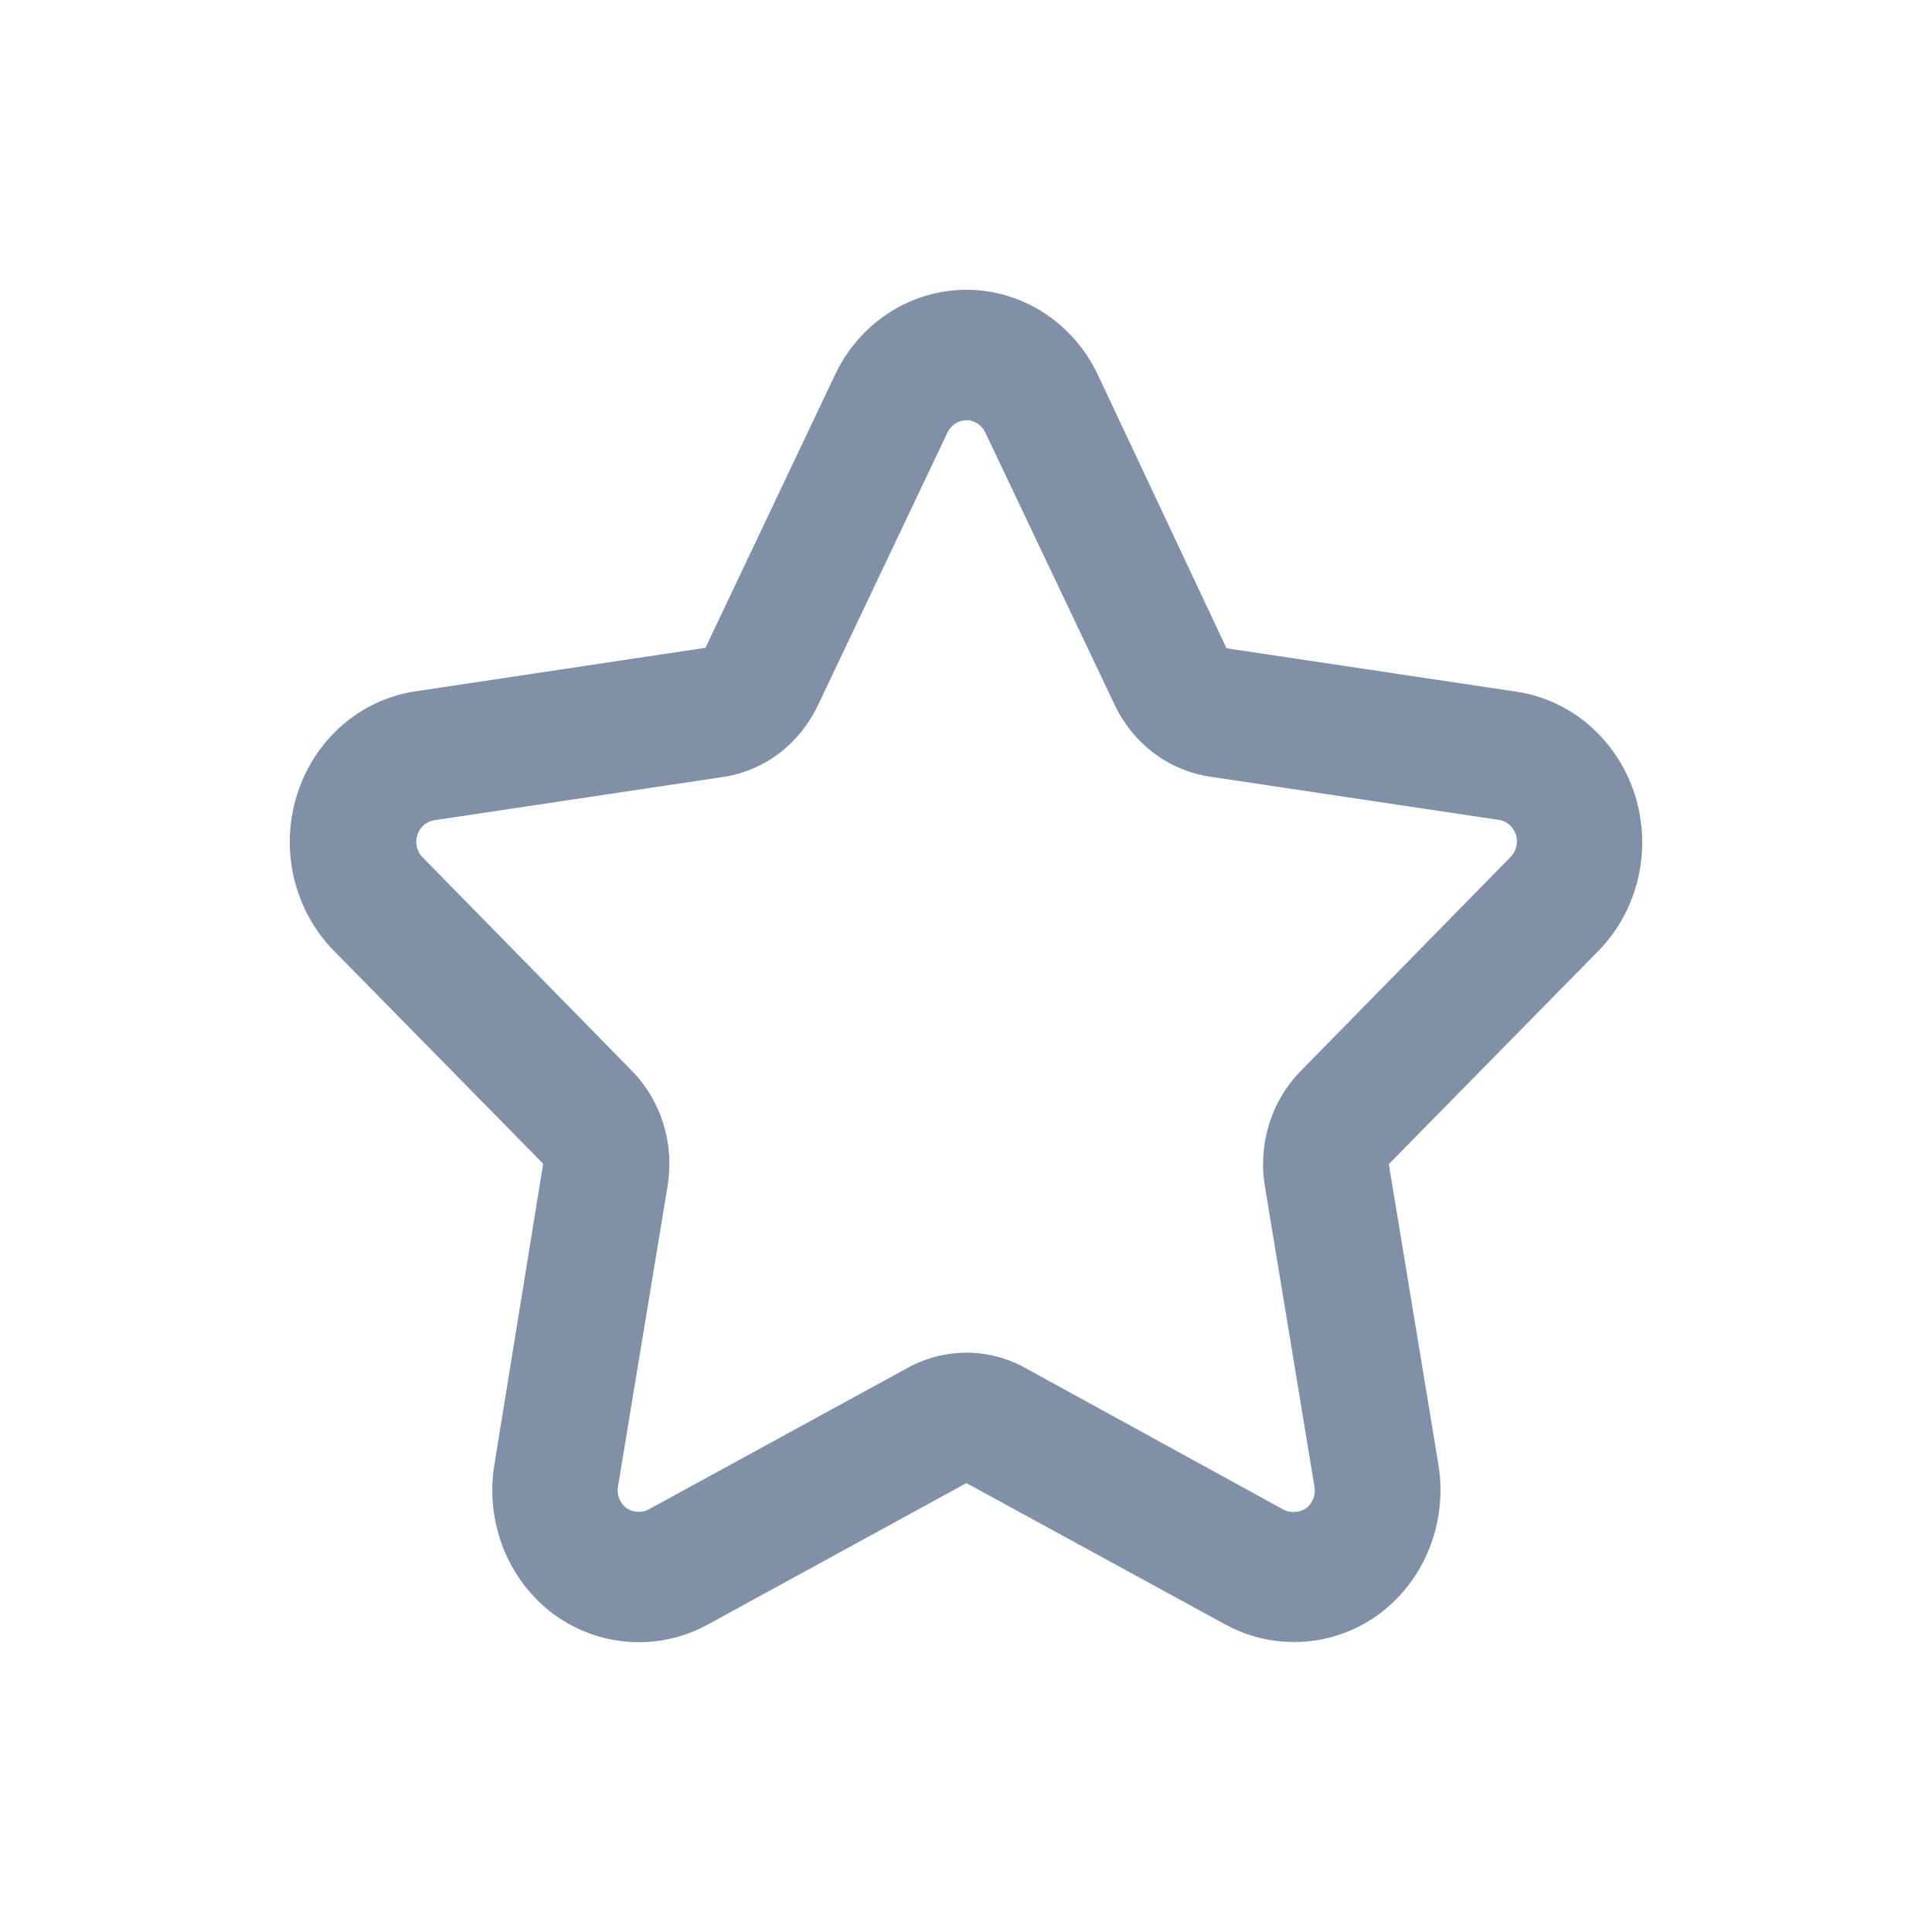 <svg width="20" height="20" viewBox="0 0 20 20" fill="none" xmlns="http://www.w3.org/2000/svg">
<path d="M10.004 4.35C10.045 4.35 10.085 4.362 10.119 4.384C10.154 4.407 10.181 4.438 10.199 4.476L11.541 7.301C11.635 7.497 11.773 7.667 11.943 7.795C12.114 7.924 12.312 8.007 12.52 8.039L15.525 8.489C15.565 8.496 15.601 8.515 15.631 8.543C15.661 8.571 15.683 8.607 15.694 8.647C15.706 8.688 15.706 8.73 15.695 8.771C15.684 8.811 15.663 8.848 15.633 8.876L13.468 11.084C13.317 11.236 13.204 11.425 13.139 11.633C13.074 11.841 13.058 12.063 13.094 12.279L13.607 15.389C13.614 15.431 13.61 15.475 13.595 15.514C13.58 15.554 13.554 15.589 13.52 15.614C13.481 15.64 13.435 15.653 13.388 15.652C13.354 15.652 13.321 15.645 13.291 15.63L10.608 14.158C10.422 14.056 10.215 14.003 10.004 14.003C9.794 14.003 9.587 14.056 9.4 14.158L6.712 15.627C6.682 15.642 6.649 15.65 6.616 15.65C6.57 15.651 6.523 15.638 6.484 15.611C6.451 15.586 6.425 15.552 6.409 15.512C6.394 15.472 6.39 15.429 6.398 15.386L6.911 12.276C6.946 12.061 6.931 11.84 6.867 11.633C6.802 11.425 6.69 11.236 6.54 11.084L4.376 8.876C4.346 8.847 4.326 8.81 4.316 8.769C4.306 8.728 4.307 8.685 4.32 8.645C4.332 8.605 4.355 8.569 4.386 8.542C4.417 8.515 4.455 8.497 4.495 8.491L7.5 8.041C7.706 8.008 7.902 7.923 8.071 7.794C8.239 7.665 8.375 7.496 8.467 7.301L9.809 4.476C9.827 4.438 9.855 4.407 9.89 4.384C9.924 4.362 9.964 4.35 10.004 4.35ZM10.004 3C9.722 3 9.444 3.082 9.204 3.237C8.964 3.392 8.77 3.614 8.645 3.878L7.303 6.706L4.298 7.157C4.018 7.199 3.755 7.322 3.539 7.511C3.322 7.701 3.162 7.949 3.074 8.229C2.987 8.508 2.976 8.808 3.044 9.093C3.112 9.378 3.255 9.638 3.458 9.844L5.623 12.047L5.118 15.161C5.07 15.451 5.102 15.749 5.208 16.022C5.315 16.294 5.493 16.53 5.722 16.703C5.983 16.897 6.296 17.001 6.616 17C6.86 17 7.101 16.939 7.318 16.822L10.004 15.353L12.691 16.82C12.908 16.937 13.148 16.998 13.392 16.998C13.713 17 14.026 16.896 14.287 16.701C14.516 16.528 14.694 16.292 14.8 16.02C14.907 15.747 14.938 15.449 14.89 15.159L14.377 12.051L16.542 9.848C16.745 9.643 16.888 9.383 16.956 9.098C17.024 8.812 17.013 8.513 16.926 8.233C16.838 7.954 16.677 7.705 16.461 7.516C16.245 7.326 15.982 7.203 15.702 7.161L12.697 6.711L11.364 3.878C11.239 3.614 11.045 3.392 10.805 3.237C10.564 3.082 10.287 3 10.004 3Z" fill="#8090A7"/>
</svg>
